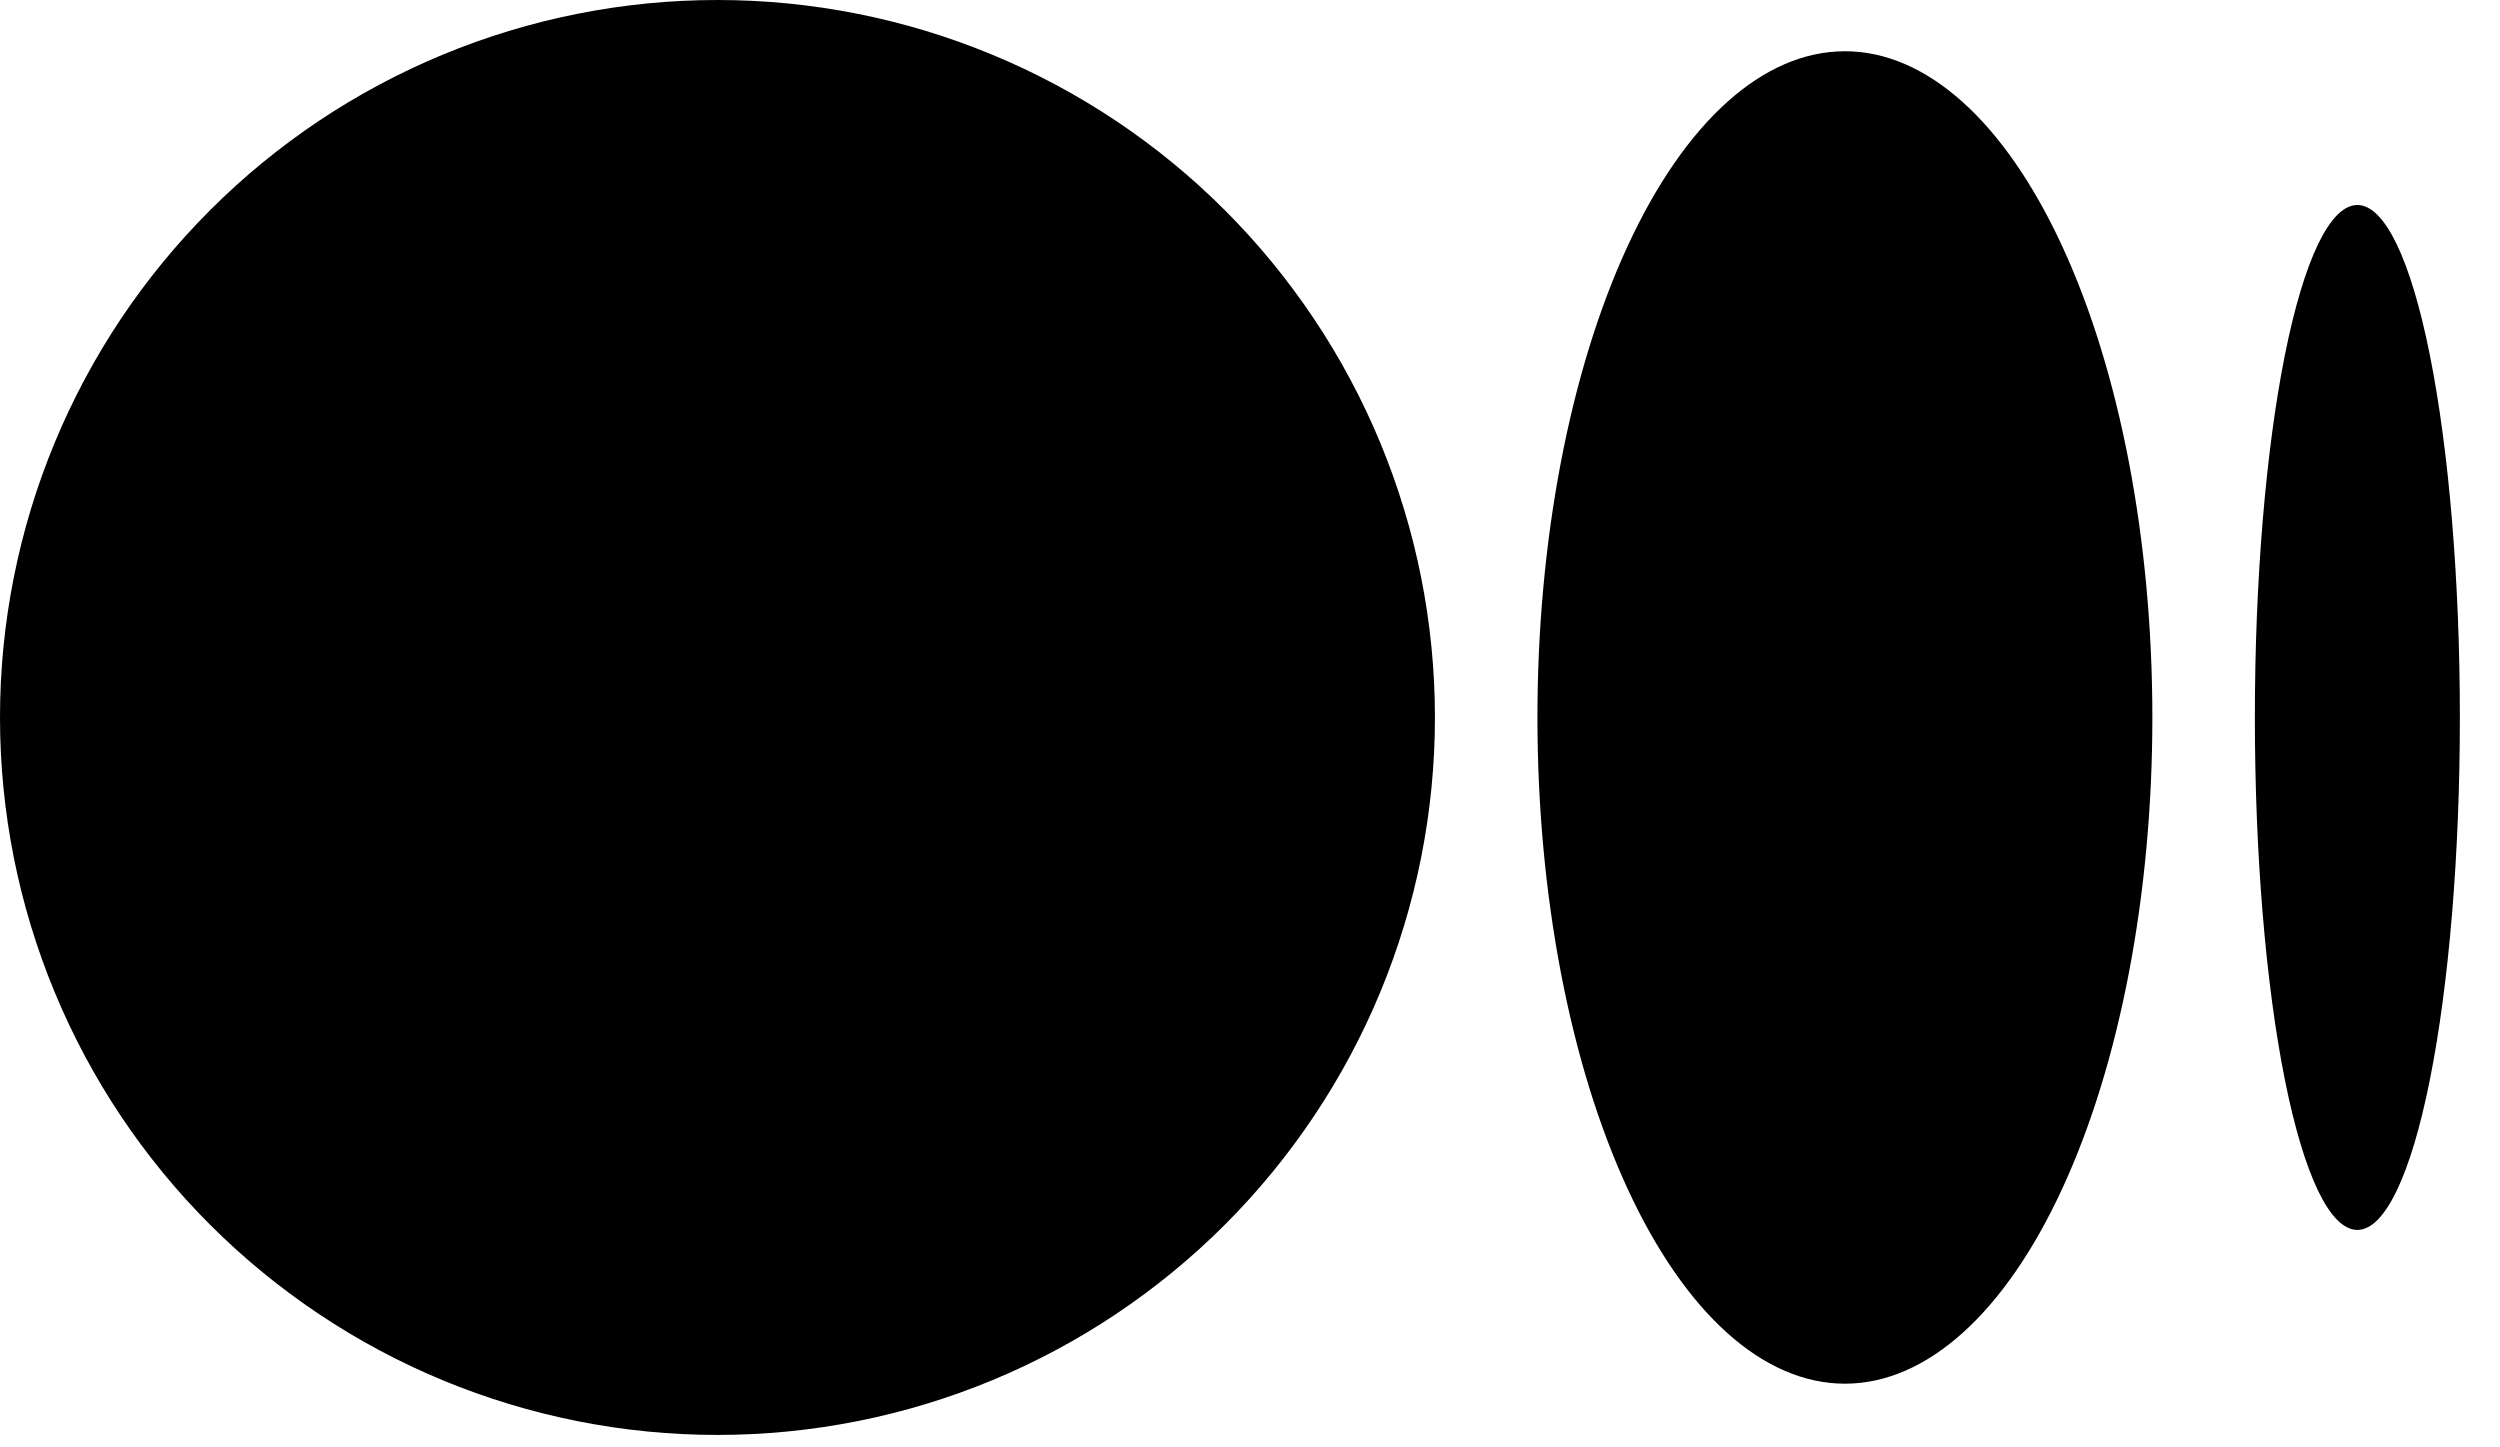 <svg width="38" height="22" viewBox="0 0 38 22" fill="none" xmlns="http://www.w3.org/2000/svg">
<path d="M10.905 0C9.473 -3.01797e-08 8.055 0.282 6.732 0.83C5.409 1.378 4.207 2.181 3.194 3.194C2.181 4.207 1.378 5.409 0.83 6.732C0.282 8.055 0 9.473 0 10.905C0 12.338 0.282 13.756 0.83 15.079C1.378 16.402 2.181 17.604 3.194 18.617C4.207 19.629 5.409 20.433 6.732 20.981C8.055 21.529 9.473 21.811 10.905 21.811C12.338 21.811 13.756 21.529 15.079 20.981C16.402 20.433 17.604 19.629 18.617 18.617C19.629 17.604 20.433 16.402 20.981 15.079C21.529 13.756 21.811 12.338 21.811 10.905C21.811 9.473 21.529 8.055 20.981 6.732C20.433 5.409 19.629 4.207 18.617 3.194C17.604 2.181 16.402 1.378 15.079 0.83C13.756 0.282 12.338 -3.01797e-08 10.905 0ZM28.043 0.779C26.803 0.779 25.614 1.846 24.738 3.745C23.861 5.644 23.369 8.22 23.369 10.905C23.369 13.591 23.861 16.167 24.738 18.066C25.614 19.965 26.803 21.032 28.043 21.032C29.282 21.032 30.471 19.965 31.347 18.066C32.224 16.167 32.716 13.591 32.716 10.905C32.716 8.22 32.224 5.644 31.347 3.745C30.471 1.846 29.282 0.779 28.043 0.779ZM35.832 3.116C35.419 3.116 35.023 3.937 34.73 5.397C34.438 6.858 34.274 8.839 34.274 10.905C34.274 12.971 34.438 14.953 34.73 16.413C35.023 17.874 35.419 18.695 35.832 18.695C36.245 18.695 36.642 17.874 36.934 16.413C37.226 14.953 37.39 12.971 37.39 10.905C37.39 8.839 37.226 6.858 36.934 5.397C36.642 3.937 36.245 3.116 35.832 3.116Z" fill="black"/>
</svg>
